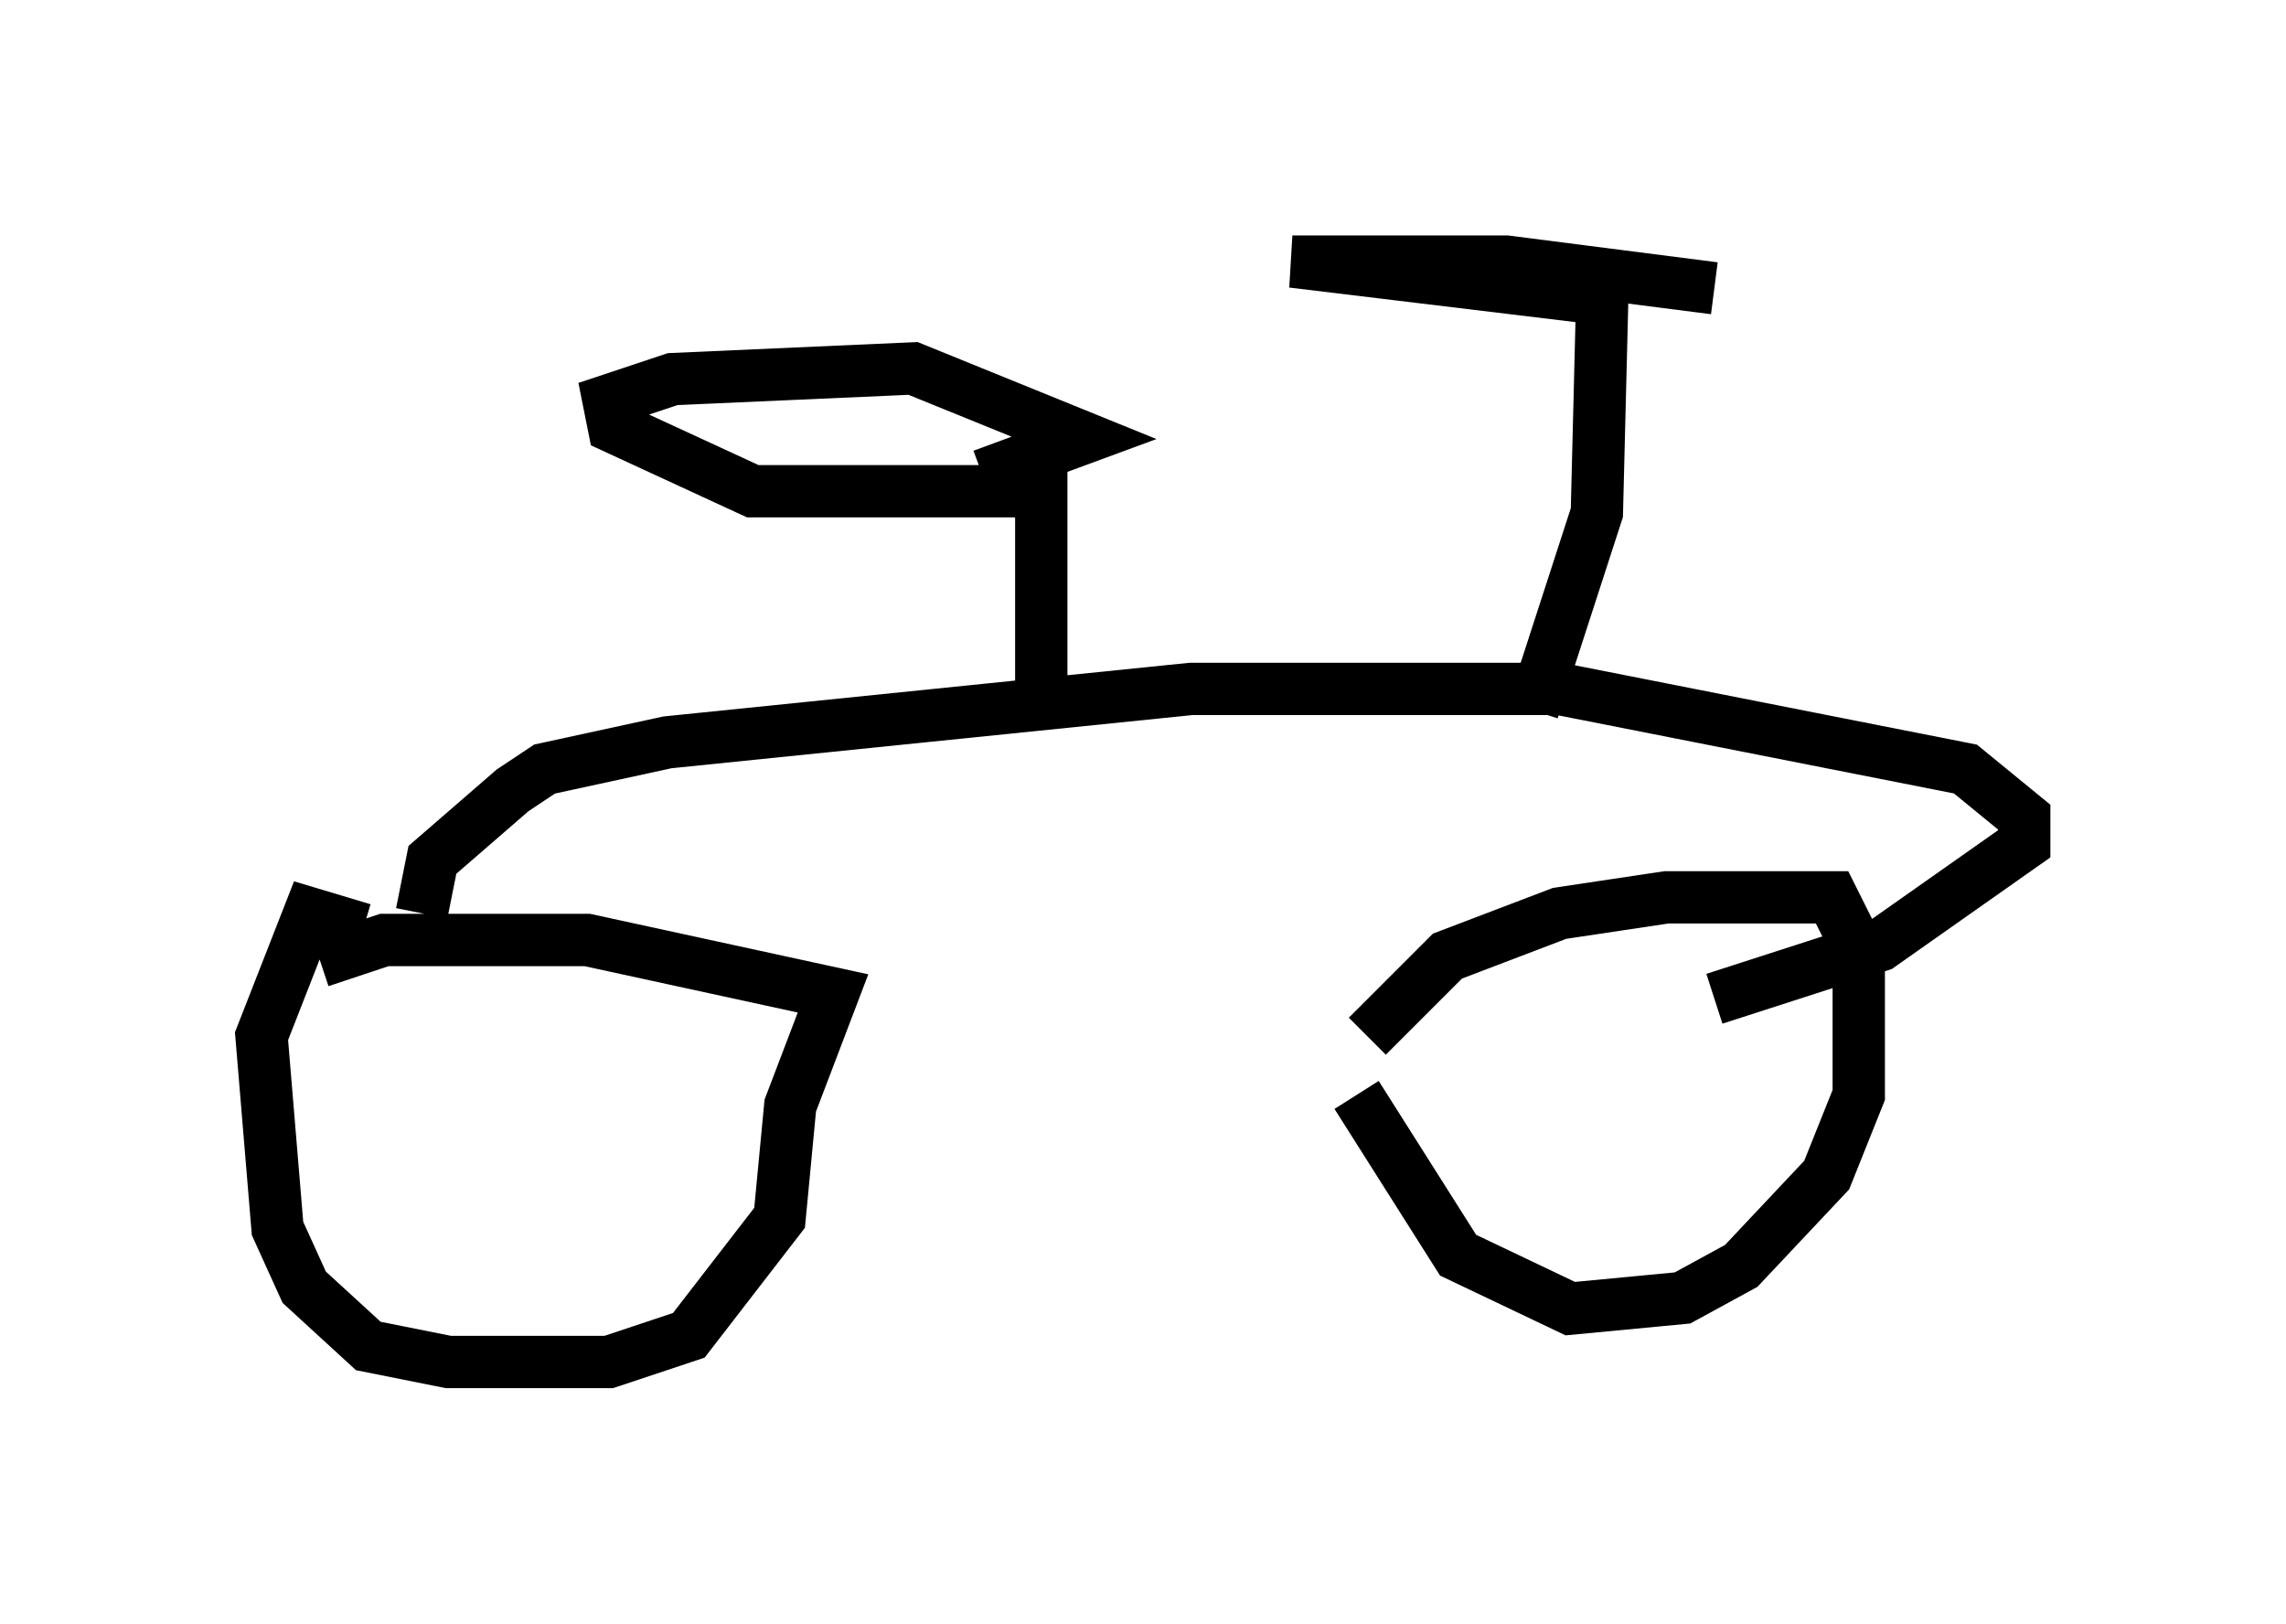 <?xml version="1.0" encoding="utf-8" ?>
<svg baseProfile="full" height="31.029" version="1.1" width="43.688" xmlns="http://www.w3.org/2000/svg" xmlns:ev="http://www.w3.org/2001/xml-events" xmlns:xlink="http://www.w3.org/1999/xlink"><defs /><rect fill="white" height="31.029" width="43.688" x="0" y="0" /><path d="M26.131, 23.784 m0.0, -3.981 l1.531, -1.531 2.144, -0.817 l2.042, -0.306 3.165, 0.0 l0.51, 1.021 0.0, 2.756 l-0.613, 1.531 -1.633, 1.735 l-1.123, 0.613 -2.144, 0.204 l-2.144, -1.021 -1.94, -3.063 m-18.988, -3.165 l-1.021, -0.306 -0.919, 2.348 l0.306, 3.675 0.51, 1.123 l1.225, 1.123 1.531, 0.306 l3.063, 0.0 1.531, -0.51 l1.735, -2.246 0.204, -2.144 l0.817, -2.144 -4.696, -1.021 l-3.879, 0.0 -1.225, 0.408 m1.94, -0.919 l0.204, -1.021 1.531, -1.327 l0.613, -0.408 2.348, -0.51 l10.004, -1.021 7.044, 0.0 l7.758, 1.531 1.123, 0.919 l0.0, 0.51 -2.756, 1.94 l-3.165, 1.021 m-3.471, -5.513 l1.225, -3.777 0.102, -4.083 l-5.921, -0.715 4.083, 0.0 l3.981, 0.51 m-12.863, 7.554 l0.0, -3.675 -5.513, 0.0 l-2.654, -1.225 -0.102, -0.51 l1.225, -0.408 4.594, -0.204 l3.267, 1.327 -1.94, 0.715 " fill="none" stroke="black" stroke-width="1" /></svg>